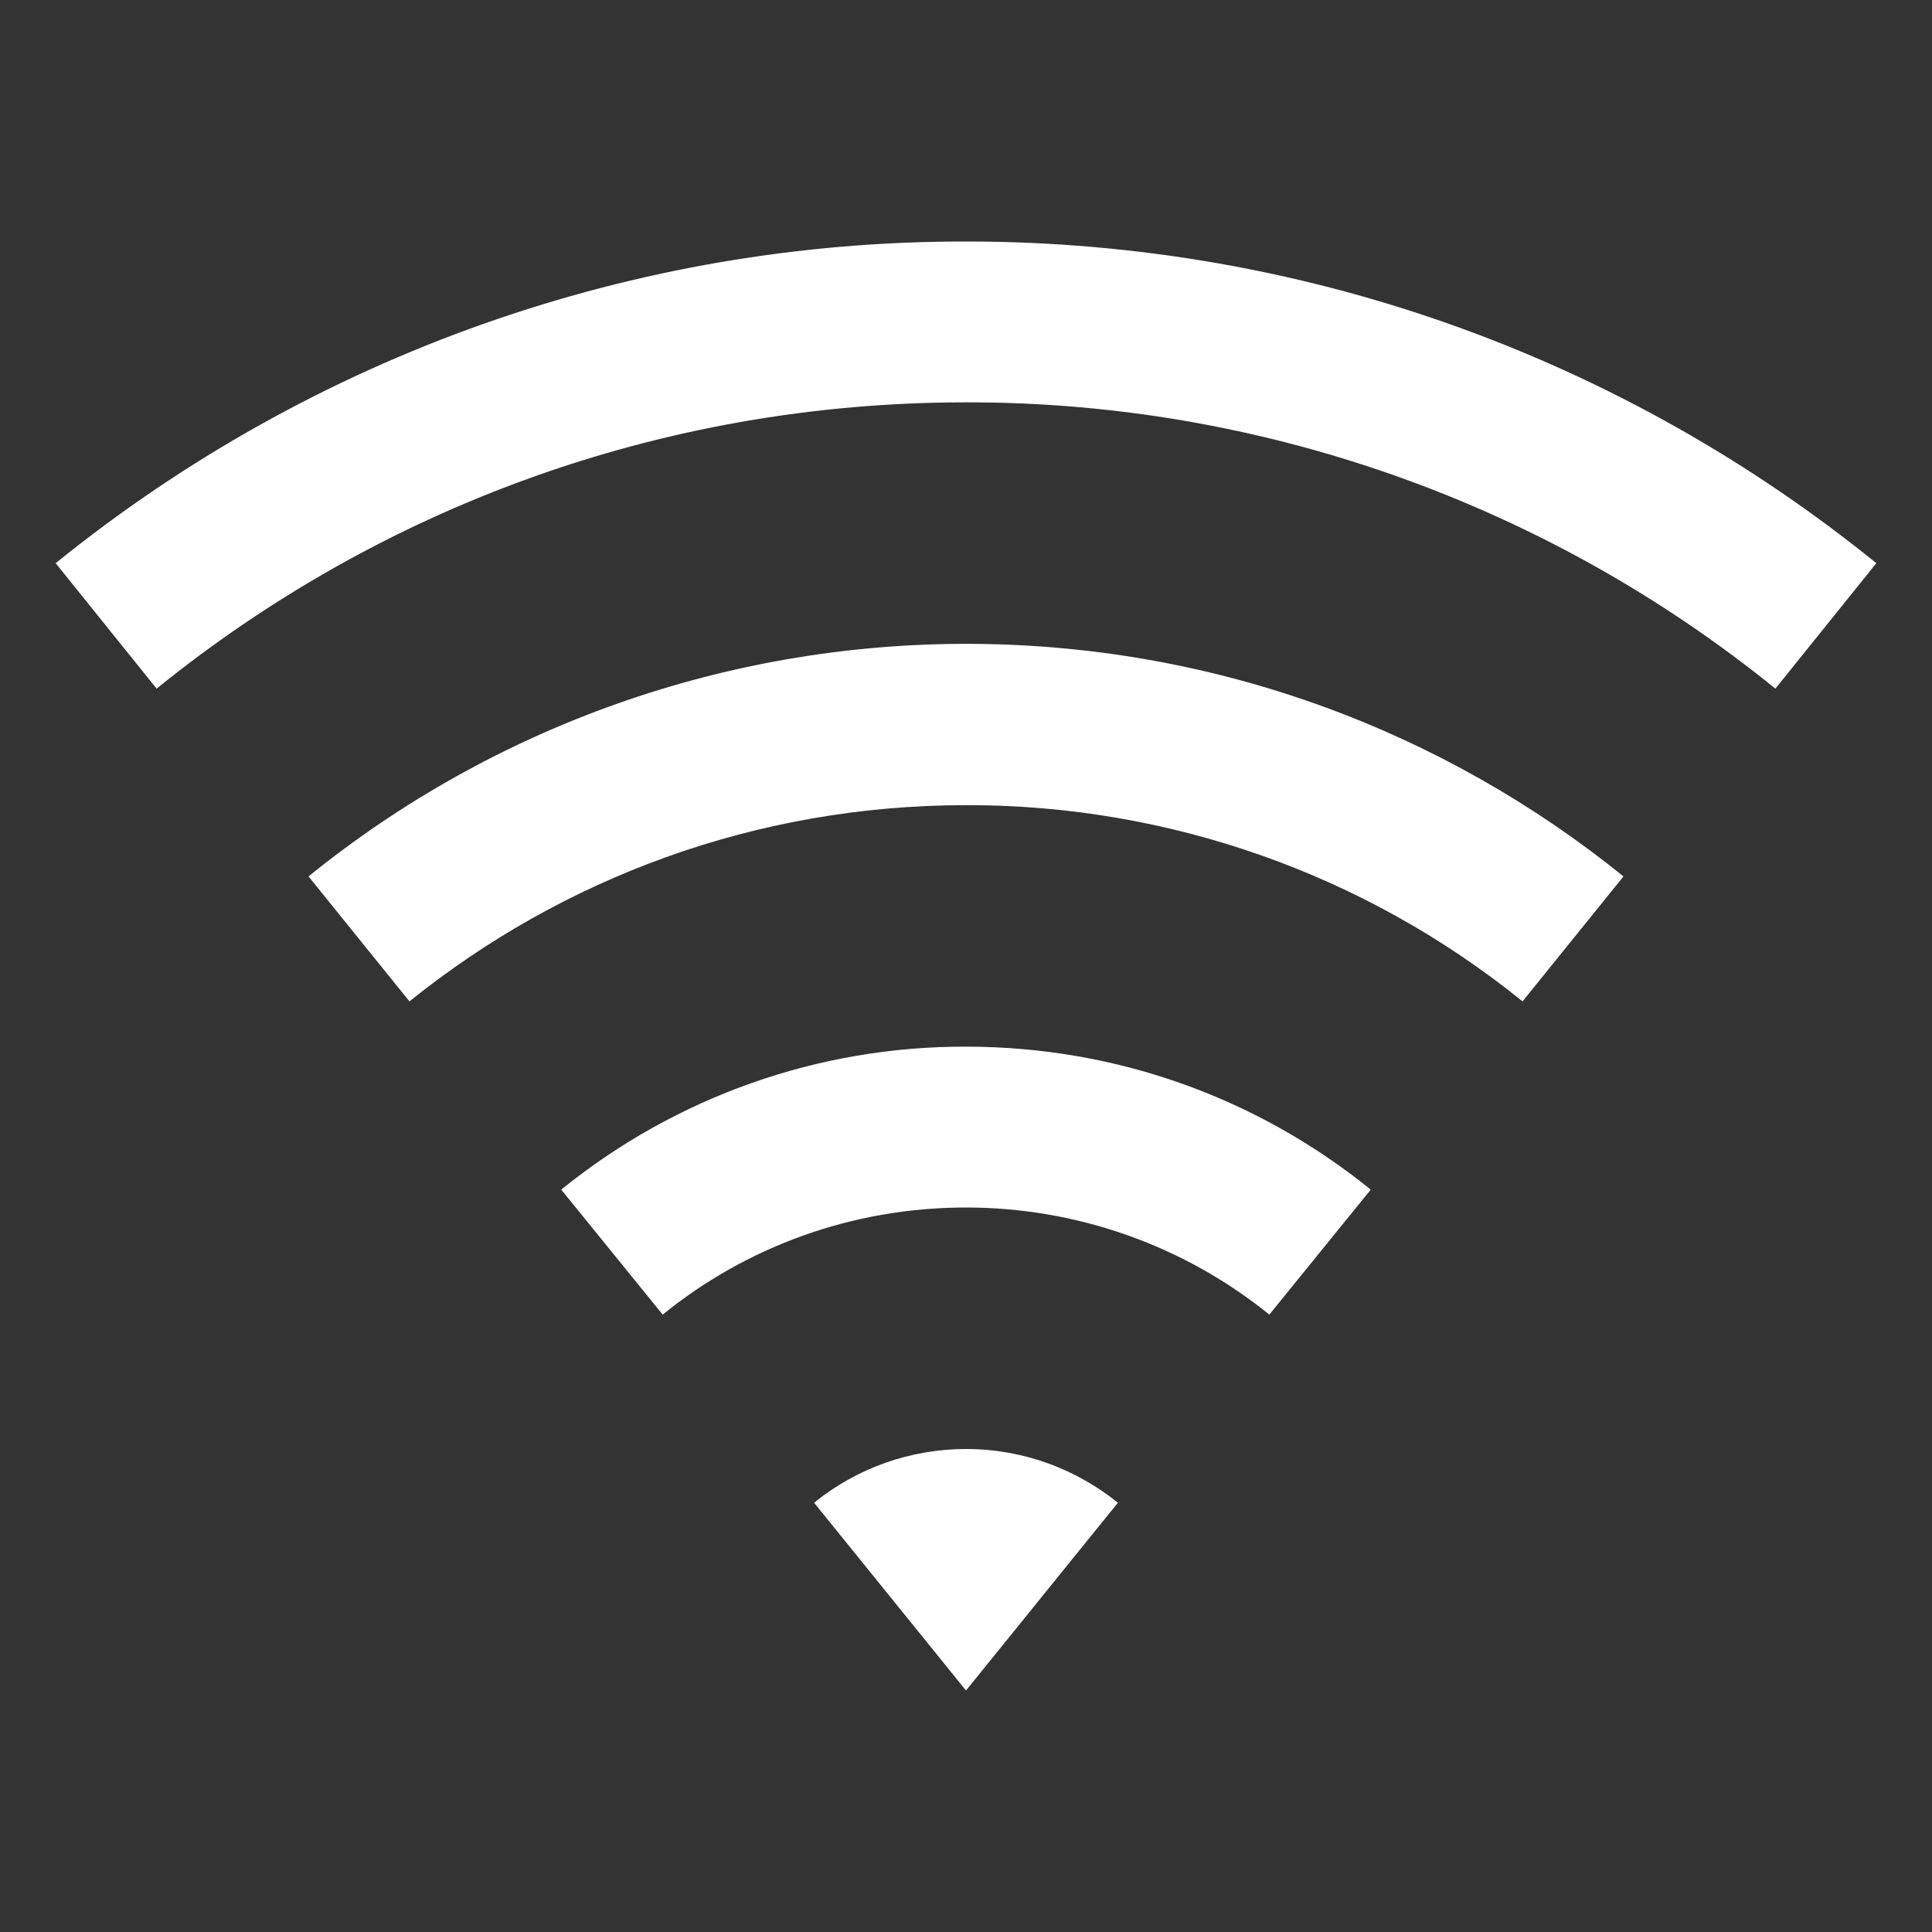 <?xml version="1.0" encoding="UTF-8"?>
<svg xmlns="http://www.w3.org/2000/svg" xmlns:xlink="http://www.w3.org/1999/xlink" width="16" height="16" viewBox="0 0 16 16" version="1.1">
<rect x="0" y="0" width="16" height="16" fill="#333333" stroke="none"/>
<g id="surface1">
<path style=" stroke:none;fill-rule:nonzero;fill:rgb(100%,100%,100%);fill-opacity:1;" d="M 0.461 4.664 C 2.594 2.938 5.254 1.996 8 2 C 10.855 2 13.48 2.996 15.539 4.664 L 14.703 5.703 C 12.809 4.168 10.441 3.328 8 3.332 C 5.461 3.332 3.129 4.219 1.297 5.703 Z M 2.555 7.258 C 4.094 6.012 6.016 5.332 8 5.332 C 10.062 5.332 11.957 6.055 13.445 7.258 L 12.609 8.293 C 11.305 7.238 9.676 6.664 8 6.668 C 6.254 6.668 4.652 7.277 3.391 8.293 Z M 4.648 9.852 C 5.598 9.082 6.781 8.664 8 8.668 C 9.27 8.668 10.434 9.109 11.352 9.852 L 10.512 10.887 C 9.801 10.312 8.914 10 8 10 C 7.047 10 6.172 10.332 5.488 10.887 Z M 6.742 12.445 C 7.098 12.156 7.543 12 8 12 C 8.477 12 8.914 12.168 9.258 12.445 L 8 14 Z M 6.742 12.445 "/>
</g>
</svg>
